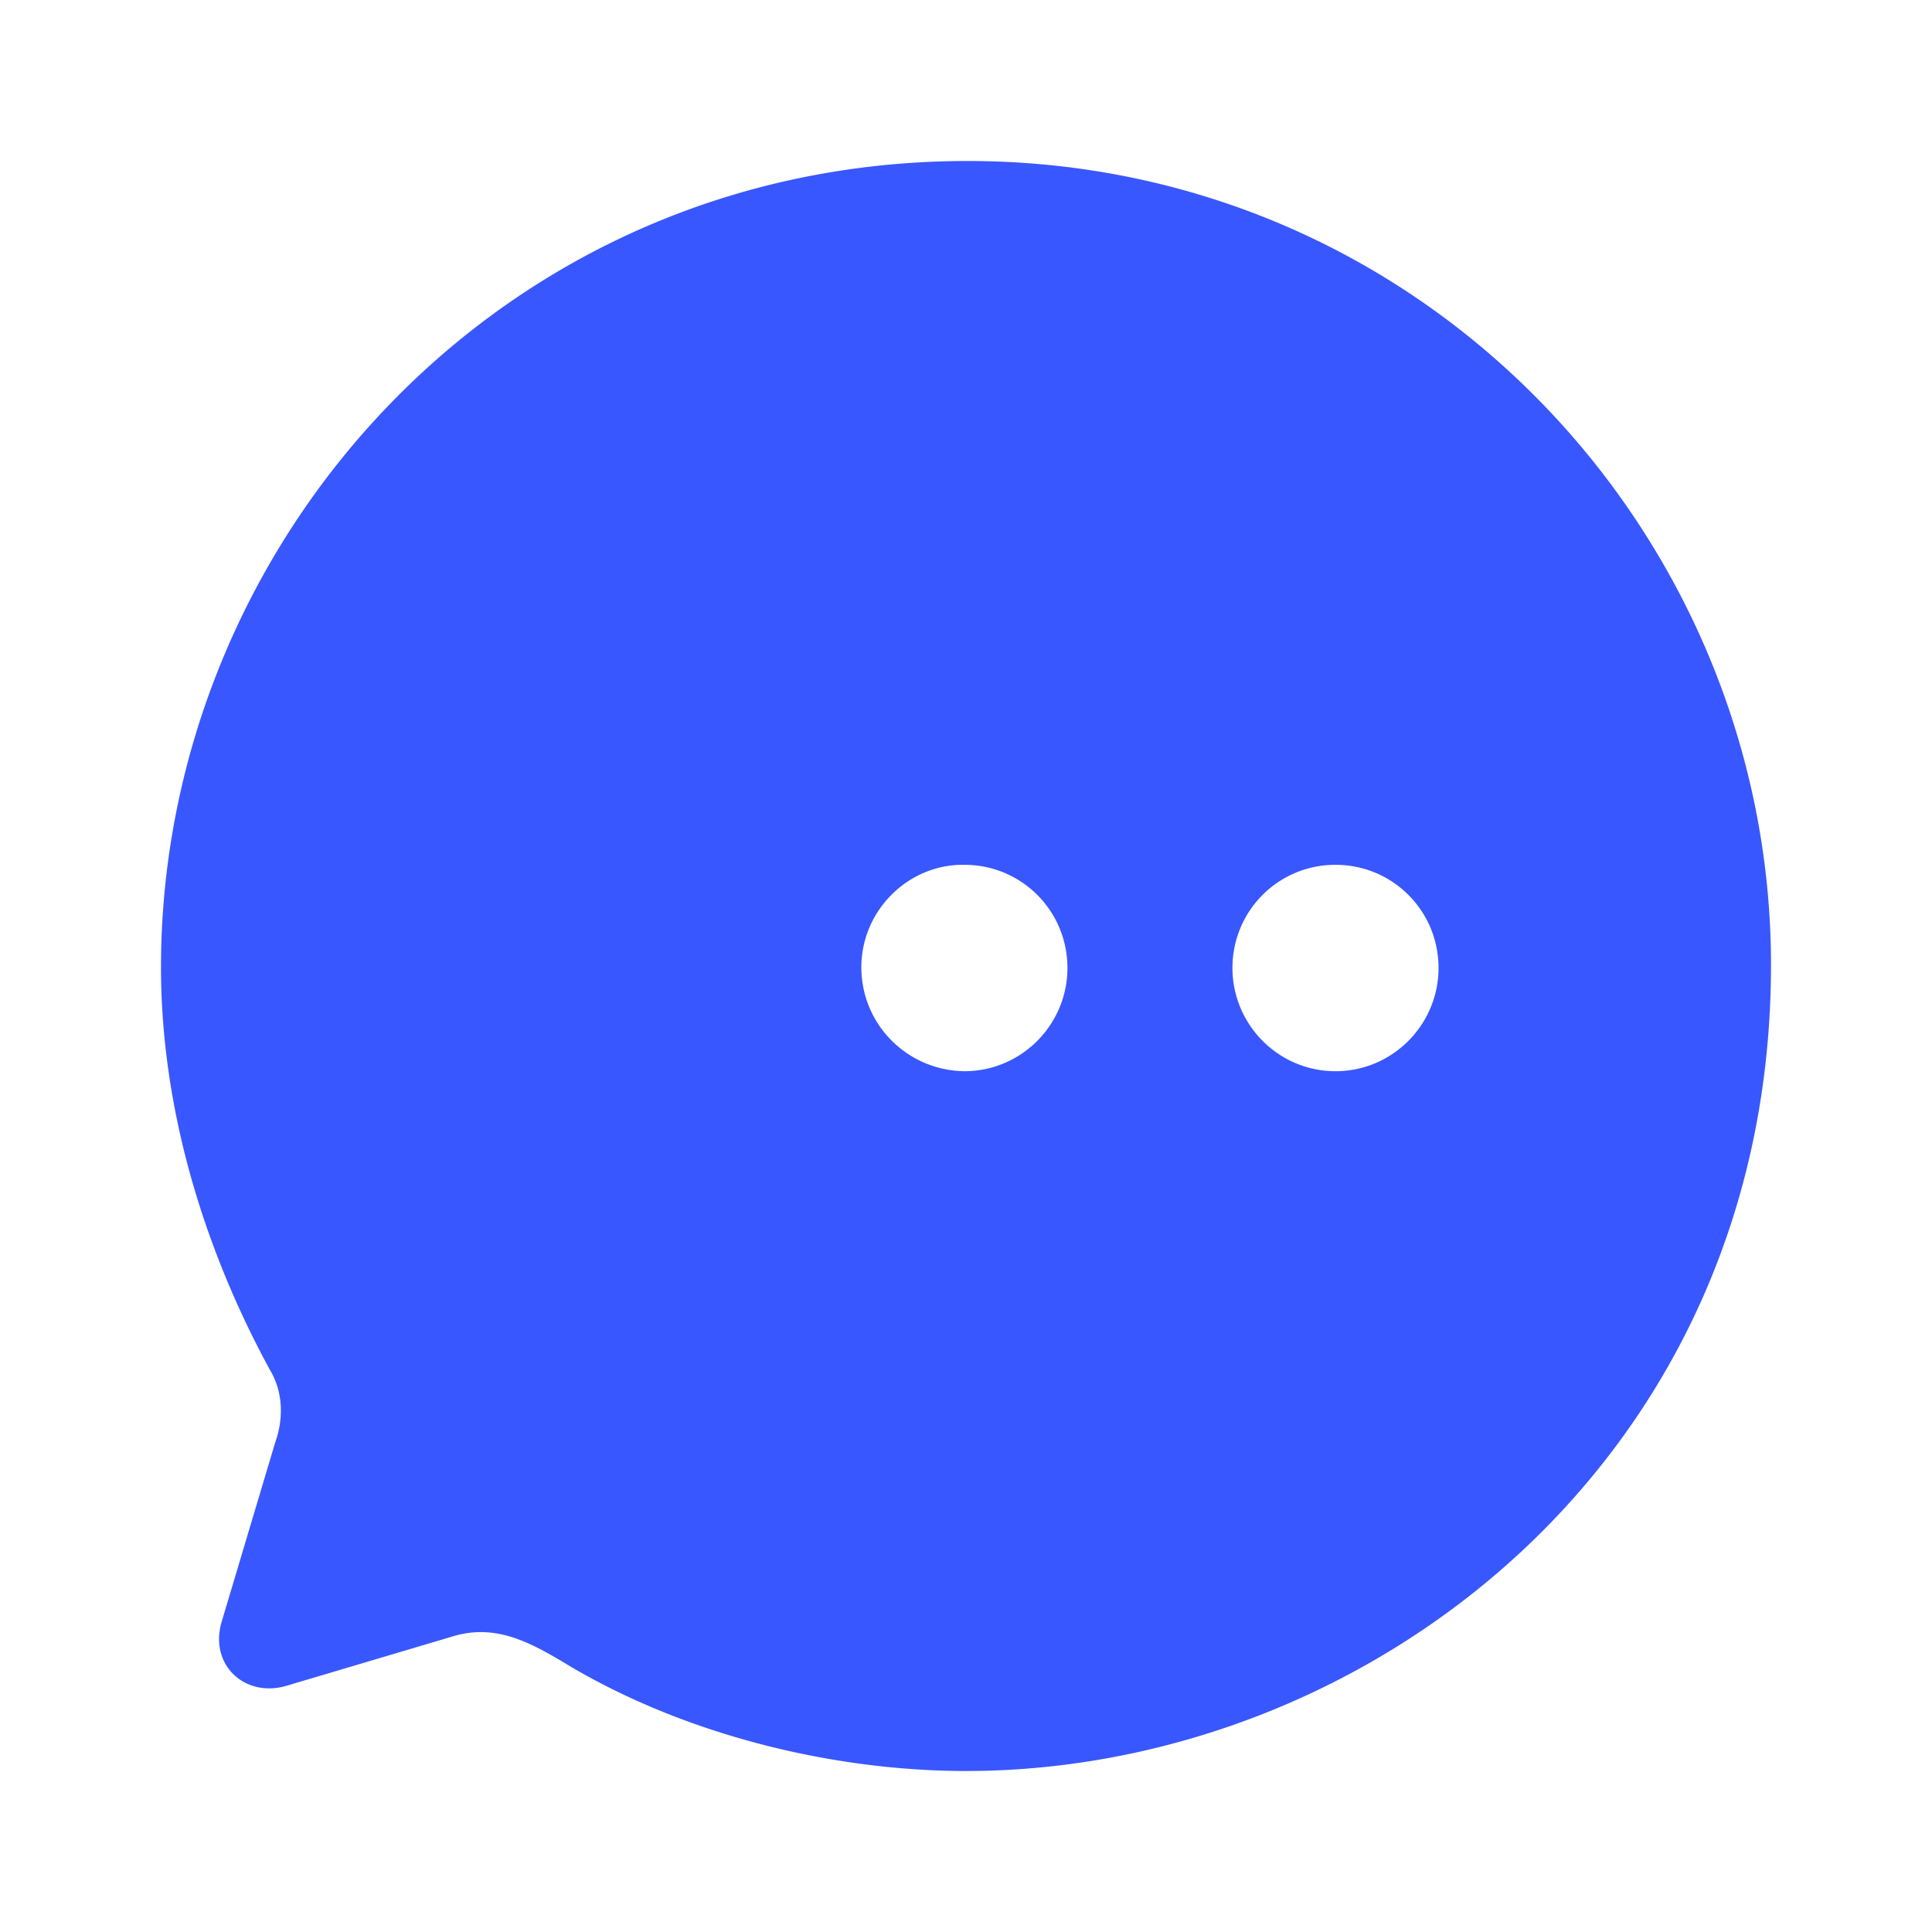 <?xml version="1.0" standalone="no"?><!DOCTYPE svg PUBLIC "-//W3C//DTD SVG 1.1//EN" "http://www.w3.org/Graphics/SVG/1.1/DTD/svg11.dtd"><svg t="1620955680854" class="icon" viewBox="0 0 1024 1024" version="1.1" xmlns="http://www.w3.org/2000/svg" p-id="5860" xmlns:xlink="http://www.w3.org/1999/xlink" width="32" height="32"><defs><style type="text/css"></style></defs><path d="M85.333 512.64C85.333 287.872 264.96 85.333 512.853 85.333 755.2 85.333 938.667 284.032 938.667 511.36 938.667 775.04 723.627 938.667 512 938.667c-69.973 0-147.627-18.773-209.92-55.552-21.76-13.227-40.107-23.04-63.573-15.36l-86.187 25.6c-21.76 6.827-41.387-10.24-34.987-33.28l28.587-95.744c4.693-13.227 3.84-27.349-2.987-38.485C106.24 658.347 85.333 584.405 85.333 512.64z m371.2 0c0 30.336 24.32 54.699 54.613 55.125 30.293 0 54.613-24.747 54.613-54.699 0-30.336-24.32-54.699-54.613-54.699-29.867-0.427-54.613 24.363-54.613 54.272z m196.693 0.427c0 29.909 24.32 54.699 54.613 54.699 30.293 0 54.613-24.747 54.613-54.699 0-30.336-24.32-54.699-54.613-54.699-30.293 0-54.613 24.363-54.613 54.699z m-338.773 54.699c-29.867 0-54.613-24.747-54.613-54.699 0-30.336 24.32-54.699 54.613-54.699 30.293 0 54.613 24.363 54.613 54.699a55.04 55.04 0 0 1-54.613 54.699z" fill="#3957ff" p-id="5861"></path></svg>